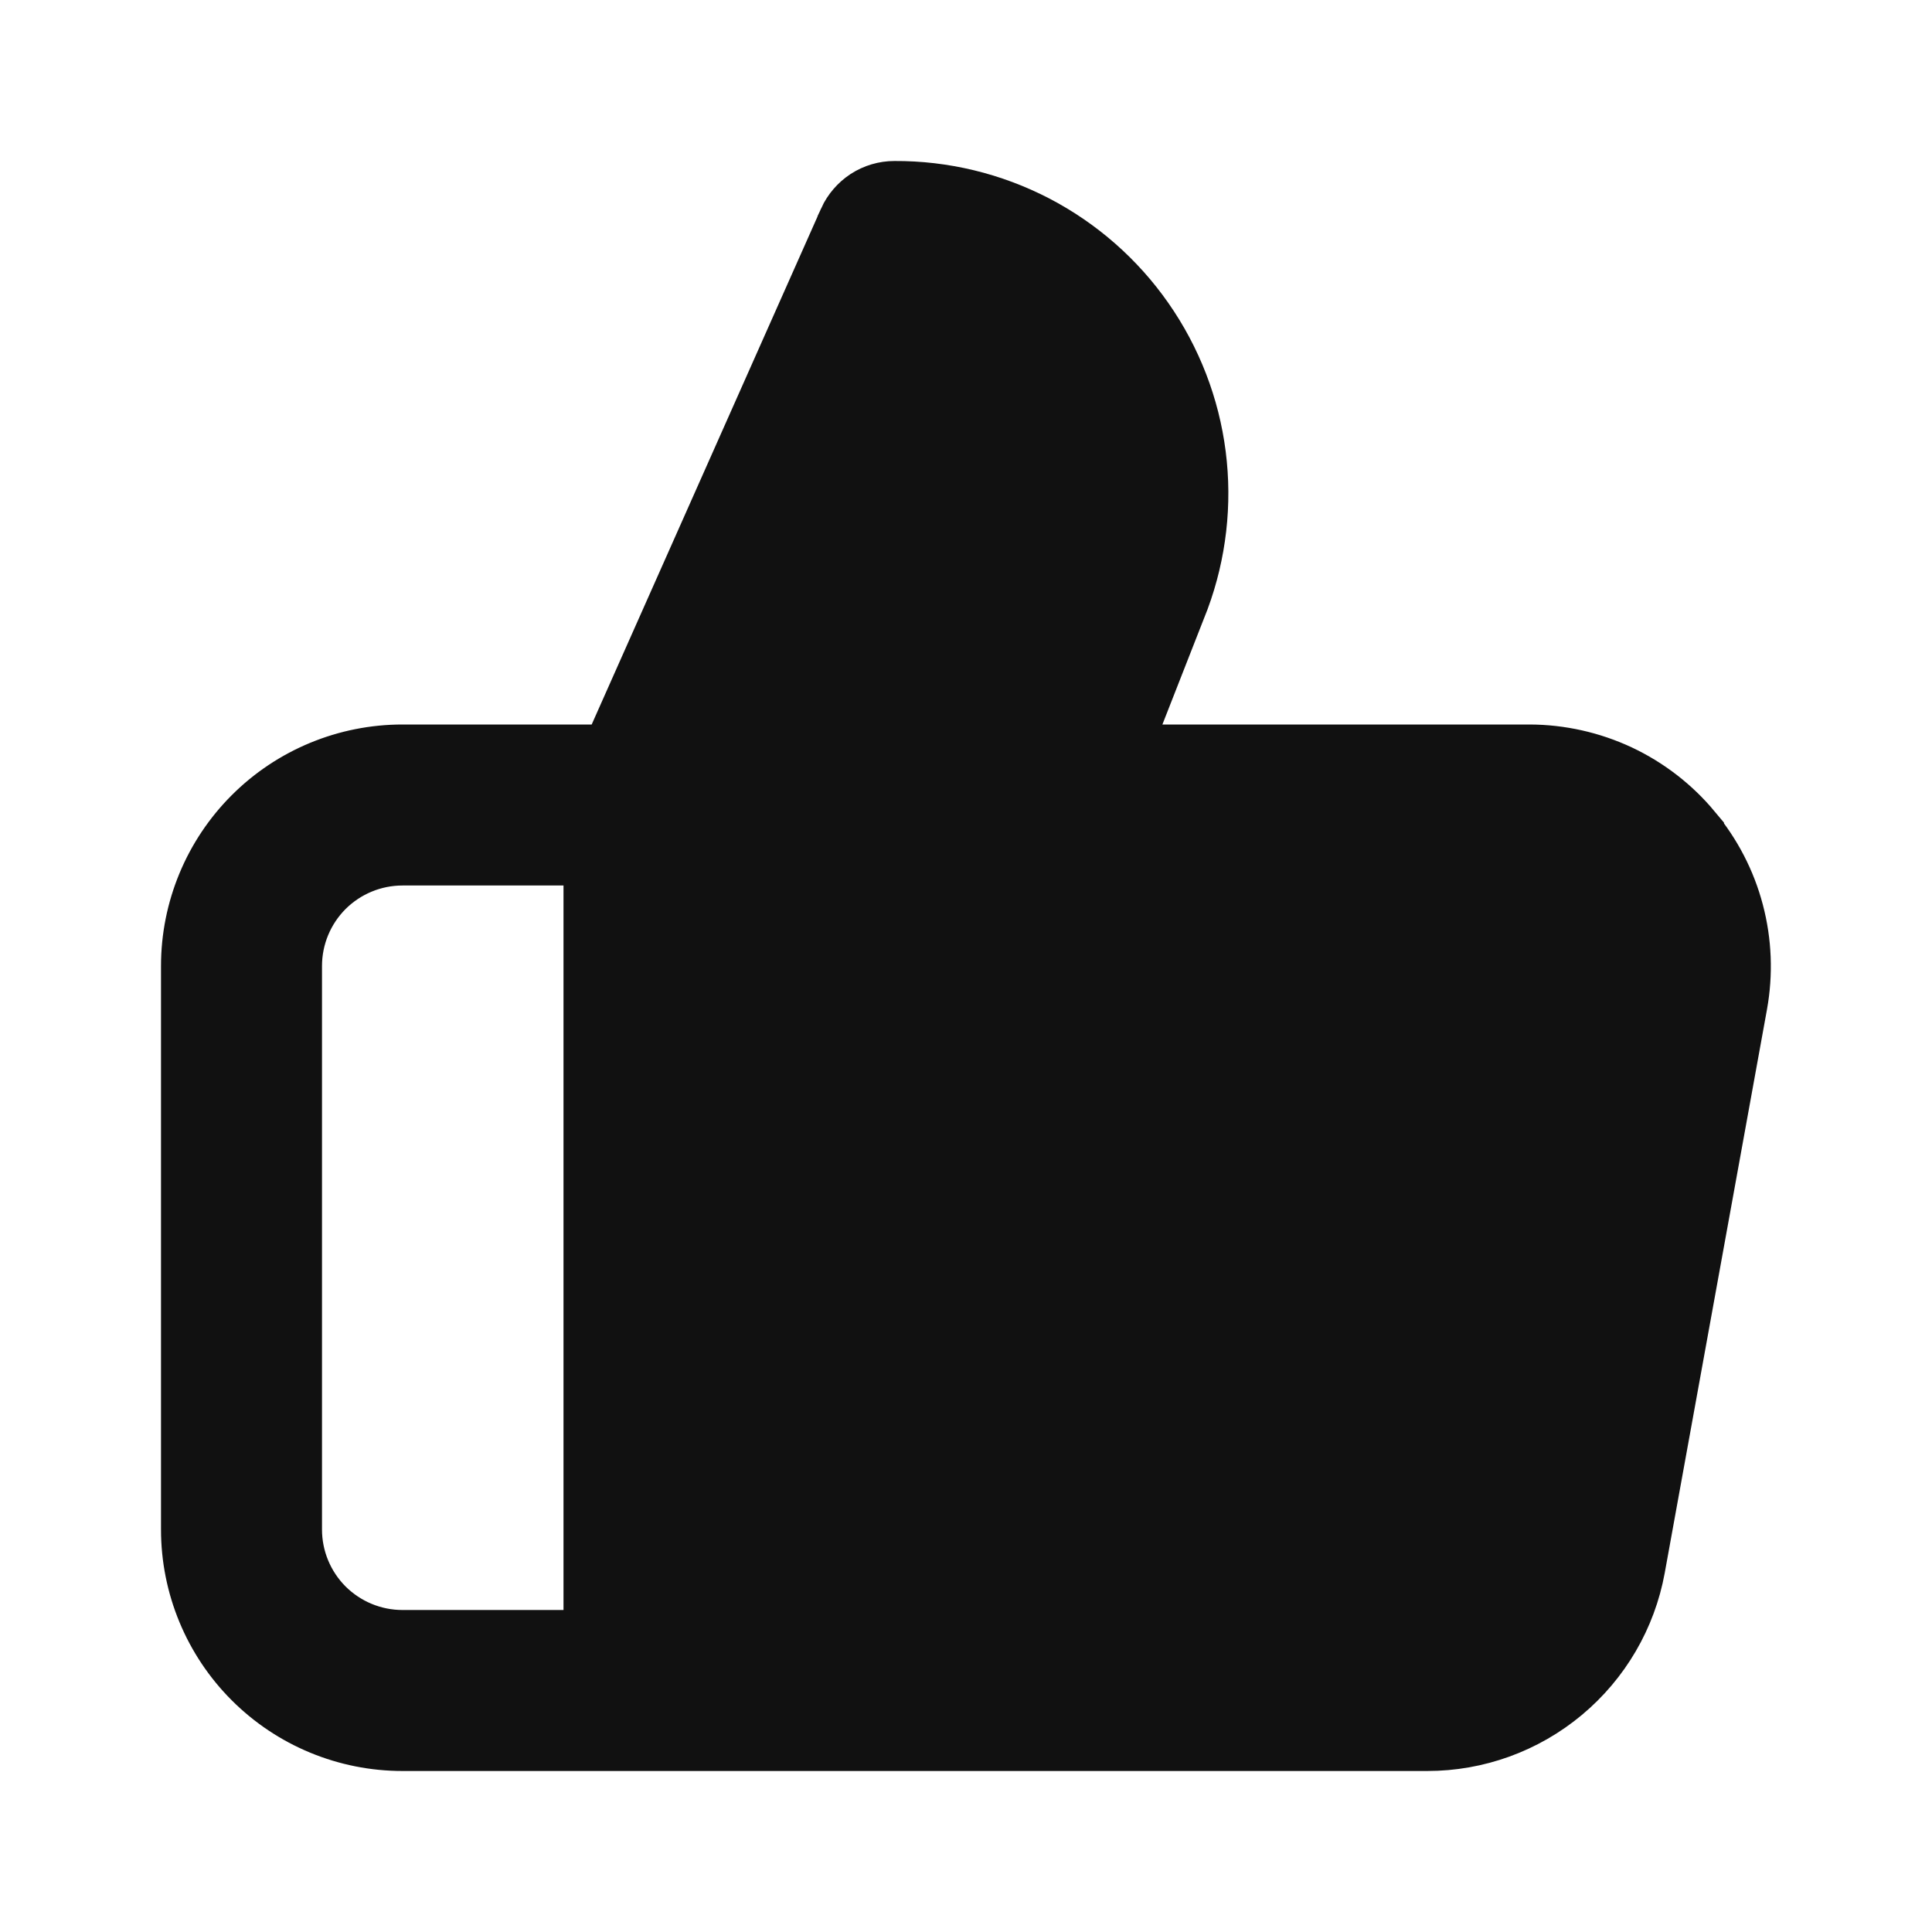 <svg width="24" height="24" viewBox="0 0 24 24" fill="none" xmlns="http://www.w3.org/2000/svg">
<path d="M20.492 12.269L20.492 12.269L19.222 19.269L19.222 19.27C19.158 19.619 18.972 19.935 18.697 20.16C18.424 20.384 18.08 20.505 17.726 20.5H9H8.5V20V10.21V10.104L8.543 10.007L11.263 3.887L11.441 3.488L11.86 3.61C12.206 3.711 12.528 3.883 12.805 4.114C13.081 4.346 13.307 4.632 13.467 4.955C13.628 5.278 13.719 5.631 13.736 5.992C13.754 6.351 13.696 6.71 13.568 7.046L13.039 8.474L13.038 8.475C12.954 8.702 12.925 8.946 12.955 9.186C12.985 9.426 13.073 9.655 13.21 9.854C13.348 10.053 13.532 10.216 13.746 10.328C13.96 10.441 14.198 10.499 14.44 10.5C14.441 10.5 14.441 10.5 14.441 10.5H18.999C18.999 10.5 19 10.5 19 10.5H19V11C19.147 11 19.292 11.032 19.425 11.094C19.558 11.156 19.676 11.247 19.77 11.36L20.492 12.269ZM20.492 12.269L20.493 12.263C20.53 12.045 20.518 11.822 20.458 11.609C20.399 11.398 20.294 11.203 20.151 11.037L20.492 12.269ZM20.916 10.4L20.916 10.401C21.151 10.682 21.322 11.011 21.415 11.365C21.509 11.72 21.523 12.09 21.458 12.451L21.458 12.451L20.188 19.45C20.188 19.45 20.188 19.45 20.188 19.45C20.083 20.026 19.779 20.546 19.33 20.92C18.881 21.295 18.315 21.5 17.73 21.5C17.73 21.5 17.73 21.5 17.73 21.5H5C4.337 21.5 3.701 21.237 3.232 20.768C2.763 20.299 2.5 19.663 2.5 19V12C2.5 11.337 2.763 10.701 3.232 10.232C3.701 9.763 4.337 9.5 5 9.5H7.35H7.675L7.807 9.203L10.656 2.795C10.656 2.795 10.656 2.795 10.656 2.794C10.696 2.707 10.76 2.633 10.84 2.58C10.921 2.528 11.015 2.5 11.111 2.5L11.112 2.5C11.7 2.497 12.278 2.637 12.8 2.907C13.321 3.178 13.769 3.57 14.105 4.052C14.441 4.533 14.656 5.089 14.73 5.671C14.804 6.252 14.736 6.843 14.533 7.392L13.974 8.818L13.707 9.5H14.44H19C19.365 9.501 19.726 9.582 20.058 9.737C20.389 9.893 20.682 10.119 20.916 10.4ZM7 20.5H7.5V20V11V10.5H7H5C4.602 10.5 4.221 10.658 3.939 10.939C3.658 11.221 3.5 11.602 3.5 12V19C3.5 19.398 3.658 19.779 3.939 20.061C4.221 20.342 4.602 20.5 5 20.5H7Z" fill="#111111" stroke="#111111"/>
</svg>
